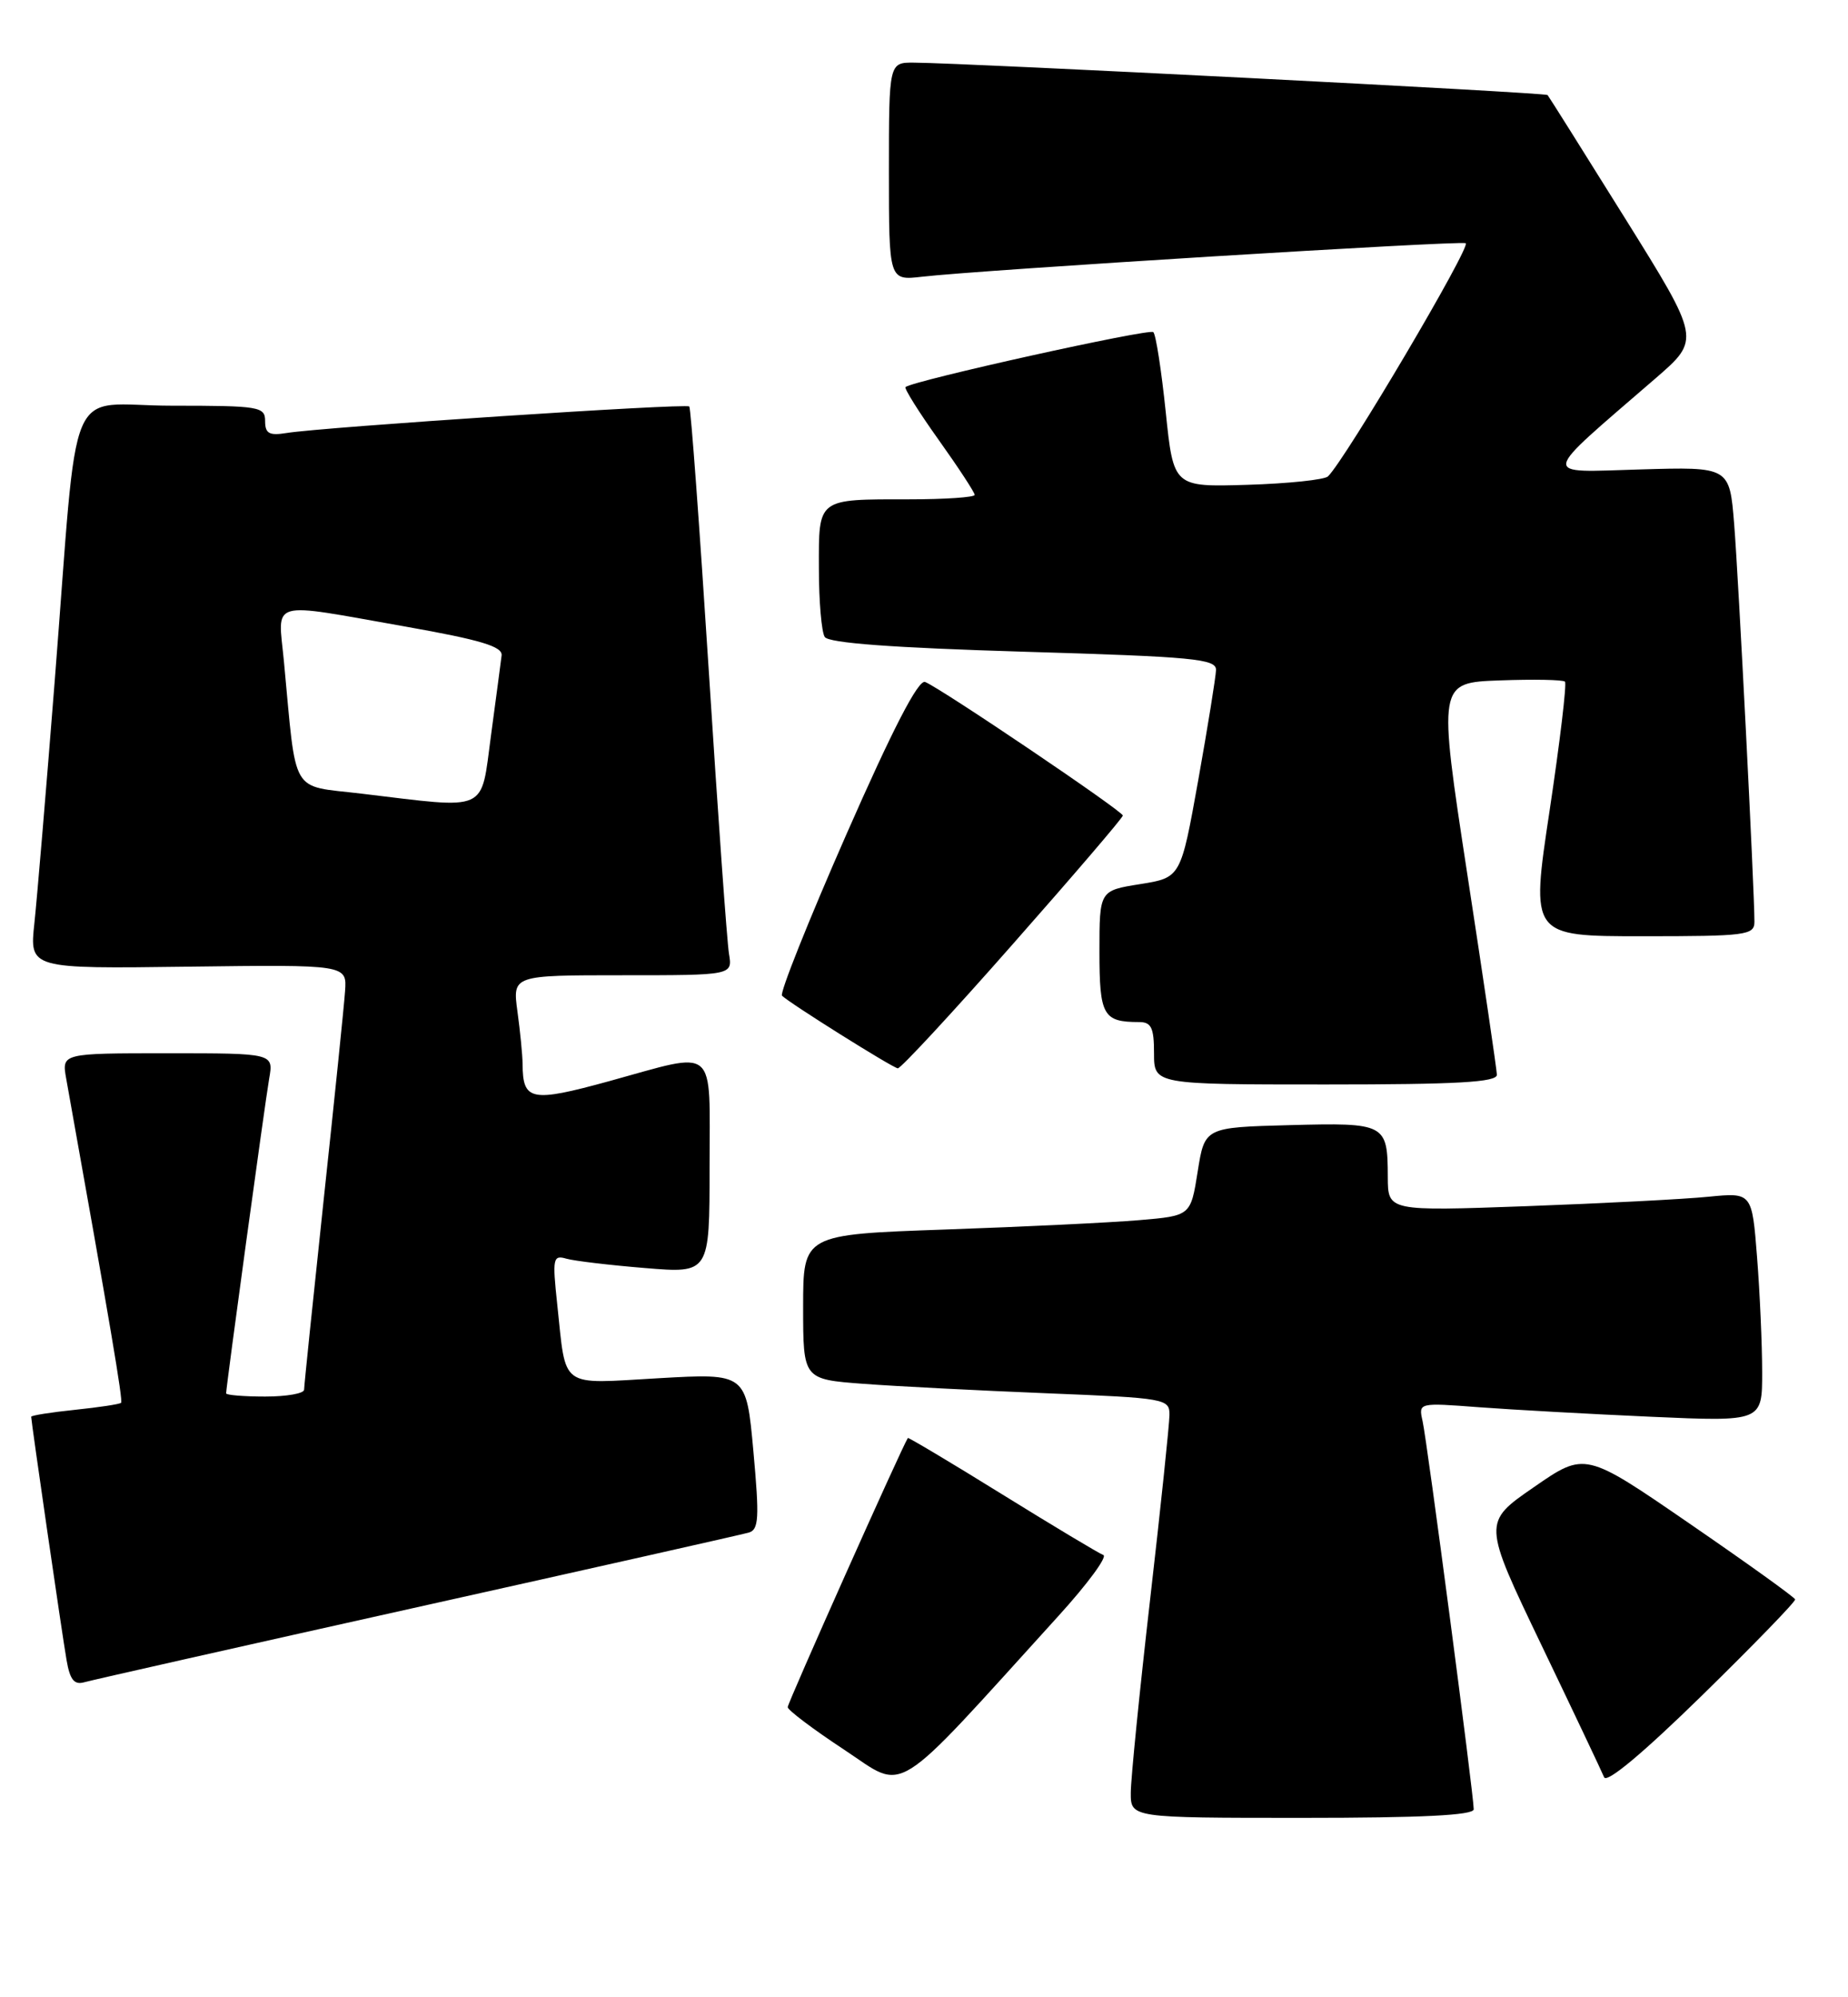<?xml version="1.0" encoding="UTF-8" standalone="no"?>
<!DOCTYPE svg PUBLIC "-//W3C//DTD SVG 1.1//EN" "http://www.w3.org/Graphics/SVG/1.1/DTD/svg11.dtd" >
<svg xmlns="http://www.w3.org/2000/svg" xmlns:xlink="http://www.w3.org/1999/xlink" version="1.1" viewBox="0 0 237 256">
 <g >
 <path fill="currentColor"
d=" M 189.00 231.90 C 189.00 230.08 183.02 184.68 182.44 182.14 C 181.91 179.78 181.91 179.78 189.70 180.37 C 193.99 180.69 203.91 181.24 211.75 181.59 C 226.00 182.22 226.00 182.22 225.99 175.86 C 225.99 172.36 225.70 165.75 225.34 161.17 C 224.69 152.84 224.69 152.84 219.10 153.39 C 216.02 153.70 205.51 154.24 195.75 154.60 C 178.00 155.24 178.00 155.24 177.98 150.87 C 177.96 144.01 177.73 143.89 165.42 144.21 C 154.50 144.50 154.50 144.50 153.60 150.16 C 152.70 155.83 152.70 155.83 146.10 156.39 C 142.47 156.70 131.29 157.24 121.25 157.59 C 103.00 158.23 103.00 158.23 103.00 167.51 C 103.00 176.79 103.00 176.79 110.75 177.37 C 115.01 177.69 125.59 178.23 134.25 178.58 C 149.50 179.19 150.00 179.28 149.98 181.36 C 149.97 182.53 148.86 193.18 147.50 205.00 C 146.14 216.82 145.03 227.96 145.02 229.75 C 145.00 233.00 145.00 233.00 167.00 233.00 C 182.30 233.00 189.00 232.67 189.00 231.90 Z  M 135.77 207.09 C 139.47 203.02 142.05 199.52 141.50 199.31 C 140.95 199.11 135.11 195.61 128.52 191.53 C 121.94 187.45 116.49 184.21 116.43 184.31 C 115.63 185.55 101.00 218.30 101.02 218.81 C 101.03 219.19 104.29 221.65 108.27 224.27 C 116.32 229.58 114.06 230.99 135.77 207.09 Z  M 230.22 205.00 C 230.15 204.72 224.06 200.35 216.69 195.29 C 203.28 186.07 203.28 186.07 196.72 190.61 C 190.15 195.14 190.15 195.14 197.67 210.82 C 201.81 219.44 205.43 227.08 205.72 227.79 C 206.05 228.61 210.72 224.70 218.30 217.29 C 224.92 210.81 230.29 205.28 230.22 205.00 Z  M 53.50 206.00 C 76.05 200.98 95.18 196.68 96.01 196.44 C 97.32 196.07 97.40 194.61 96.62 186.01 C 95.71 176.01 95.71 176.01 84.47 176.65 C 71.60 177.38 72.64 178.14 71.46 167.15 C 70.83 161.27 70.92 160.83 72.64 161.33 C 73.66 161.62 78.21 162.16 82.75 162.53 C 91.00 163.21 91.00 163.21 91.00 149.60 C 91.00 133.73 92.16 134.72 78.11 138.58 C 68.10 141.32 67.05 141.11 67.02 136.39 C 67.01 135.23 66.71 132.19 66.36 129.64 C 65.73 125.00 65.73 125.00 79.84 125.00 C 93.95 125.00 93.95 125.00 93.49 122.25 C 93.24 120.74 92.07 104.43 90.90 86.00 C 89.72 67.57 88.60 52.32 88.40 52.10 C 88.01 51.67 41.41 54.74 36.75 55.50 C 34.53 55.86 34.00 55.57 34.00 53.97 C 34.00 52.12 33.28 52.00 22.07 52.00 C 8.20 52.00 10.16 47.38 7.00 87.50 C 5.92 101.25 4.75 115.13 4.41 118.33 C 3.78 124.17 3.78 124.17 24.14 123.90 C 44.50 123.64 44.50 123.64 44.25 127.07 C 44.12 128.96 42.88 141.02 41.50 153.87 C 40.13 166.73 39.00 177.64 39.00 178.12 C 39.00 178.61 36.75 179.00 34.00 179.00 C 31.25 179.00 29.00 178.81 29.00 178.59 C 29.00 177.74 33.98 141.37 34.52 138.25 C 35.09 135.00 35.09 135.00 21.50 135.00 C 7.91 135.00 7.91 135.00 8.49 138.25 C 14.14 169.77 15.79 179.54 15.53 179.80 C 15.35 179.98 12.69 180.38 9.61 180.70 C 6.52 181.02 4.00 181.42 4.00 181.59 C 4.00 182.20 7.98 209.61 8.54 212.80 C 8.97 215.30 9.52 215.98 10.80 215.62 C 11.74 215.35 30.95 211.02 53.50 206.00 Z  M 191.97 137.75 C 191.95 137.06 190.24 125.47 188.17 112.00 C 184.42 87.50 184.42 87.50 192.33 87.21 C 196.69 87.05 200.45 87.12 200.70 87.37 C 200.95 87.61 200.06 95.06 198.73 103.91 C 196.30 120.00 196.30 120.00 210.65 120.00 C 223.99 120.00 225.00 119.87 225.00 118.13 C 225.00 114.14 222.96 74.10 222.40 67.17 C 221.81 59.83 221.81 59.83 210.35 60.17 C 197.46 60.54 197.31 61.47 212.31 48.50 C 218.09 43.50 218.09 43.50 208.42 28.00 C 203.10 19.47 198.62 12.35 198.47 12.18 C 198.20 11.87 124.13 8.08 117.25 8.03 C 114.00 8.00 114.00 8.00 114.00 21.98 C 114.00 35.96 114.00 35.96 118.25 35.47 C 125.61 34.61 187.00 30.83 187.97 31.17 C 188.76 31.46 172.55 58.89 170.31 61.06 C 169.87 61.49 165.22 61.98 160.00 62.14 C 150.50 62.43 150.50 62.43 149.50 52.79 C 148.95 47.49 148.24 42.89 147.91 42.57 C 147.41 42.07 117.16 48.77 116.13 49.61 C 115.93 49.77 117.84 52.82 120.38 56.38 C 122.92 59.94 125.00 63.12 125.00 63.43 C 125.00 63.74 121.21 64.00 116.58 64.00 C 104.74 64.00 105.00 63.80 105.02 72.86 C 105.02 77.06 105.36 81.01 105.77 81.64 C 106.26 82.42 114.51 83.03 131.25 83.53 C 153.12 84.18 155.99 84.45 155.95 85.88 C 155.92 86.77 154.90 93.12 153.67 100.00 C 151.43 112.49 151.43 112.49 146.22 113.32 C 141.00 114.15 141.00 114.15 141.00 121.97 C 141.00 130.16 141.47 131.00 146.08 131.00 C 147.65 131.00 148.00 131.72 148.00 135.00 C 148.00 139.00 148.00 139.00 170.00 139.00 C 186.95 139.00 191.99 138.71 191.97 137.75 Z  M 129.89 121.01 C 137.65 112.22 144.00 104.81 144.00 104.53 C 144.00 103.97 120.58 88.16 118.64 87.41 C 117.77 87.08 114.49 93.42 108.53 106.98 C 103.68 118.02 99.97 127.30 100.29 127.62 C 101.25 128.58 114.46 136.86 115.14 136.93 C 115.50 136.97 122.14 129.81 129.89 121.01 Z  M 46.33 101.72 C 37.13 100.62 38.06 102.21 36.41 84.75 C 35.65 76.76 34.21 77.17 52.00 80.31 C 61.64 82.02 64.46 82.86 64.33 84.01 C 64.23 84.83 63.62 89.44 62.97 94.25 C 61.62 104.25 62.85 103.70 46.33 101.72 Z "/>
</g>
</svg>